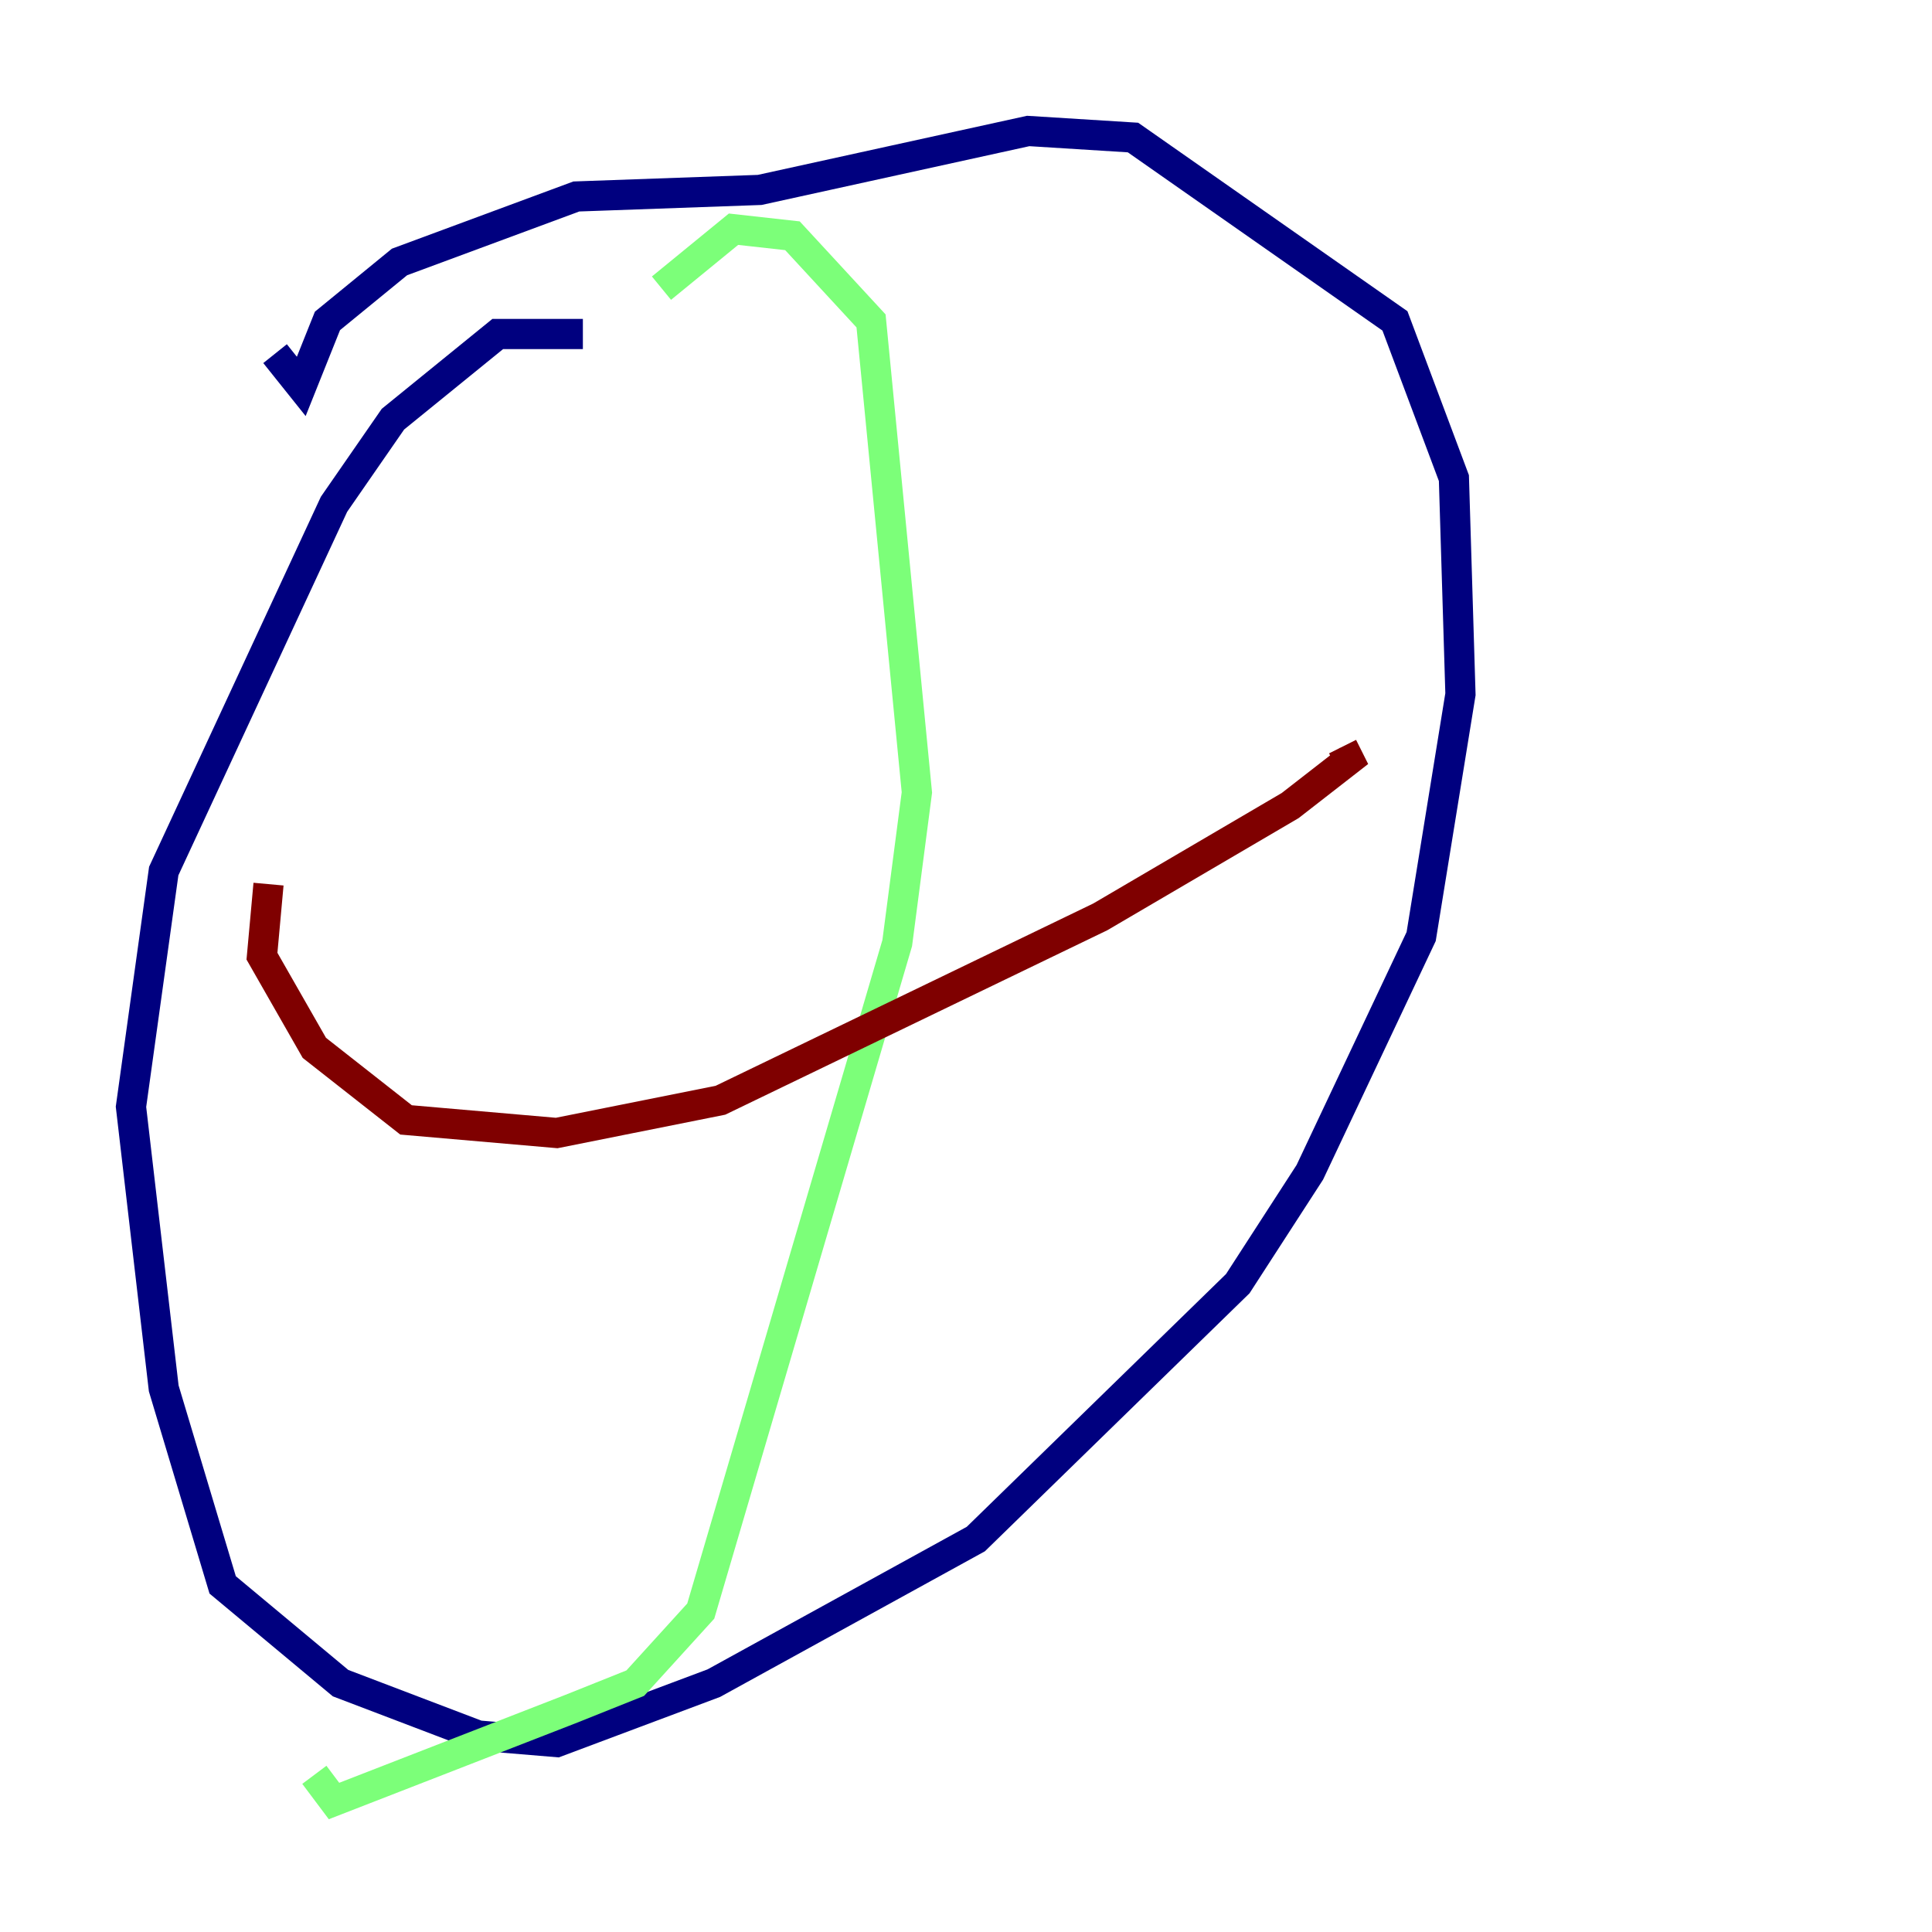 <?xml version="1.0" encoding="utf-8" ?>
<svg baseProfile="tiny" height="128" version="1.2" viewBox="0,0,128,128" width="128" xmlns="http://www.w3.org/2000/svg" xmlns:ev="http://www.w3.org/2001/xml-events" xmlns:xlink="http://www.w3.org/1999/xlink"><defs /><polyline fill="none" points="38.617,22.129 32.976,22.129 26.034,27.77 22.129,33.41 10.848,57.709 8.678,73.329 10.848,91.986 14.752,105.003 22.563,111.512 31.675,114.983 36.881,115.417 47.295,111.512 64.651,101.966 82.007,85.044 86.78,77.668 94.156,62.047 96.759,45.993 96.325,31.675 92.42,21.261 75.064,9.112 68.122,8.678 50.332,12.583 38.183,13.017 26.468,17.356 21.695,21.261 19.959,25.6 18.224,23.43" stroke="#00007f" stroke-width="2" /><polyline fill="none" points="43.824,19.091 48.597,15.186 52.502,15.62 57.709,21.261 60.746,52.502 59.444,62.481 46.427,106.739 42.088,111.512 37.749,113.248 22.129,119.322 20.827,117.586" stroke="#7cff79" stroke-width="2" /><polyline fill="none" points="17.79,58.576 17.356,63.349 20.827,69.424 26.902,74.197 36.881,75.064 47.729,72.895 72.895,60.746 85.478,53.37 89.383,50.332 88.949,49.464" stroke="#7f0000" stroke-width="2" /></svg>